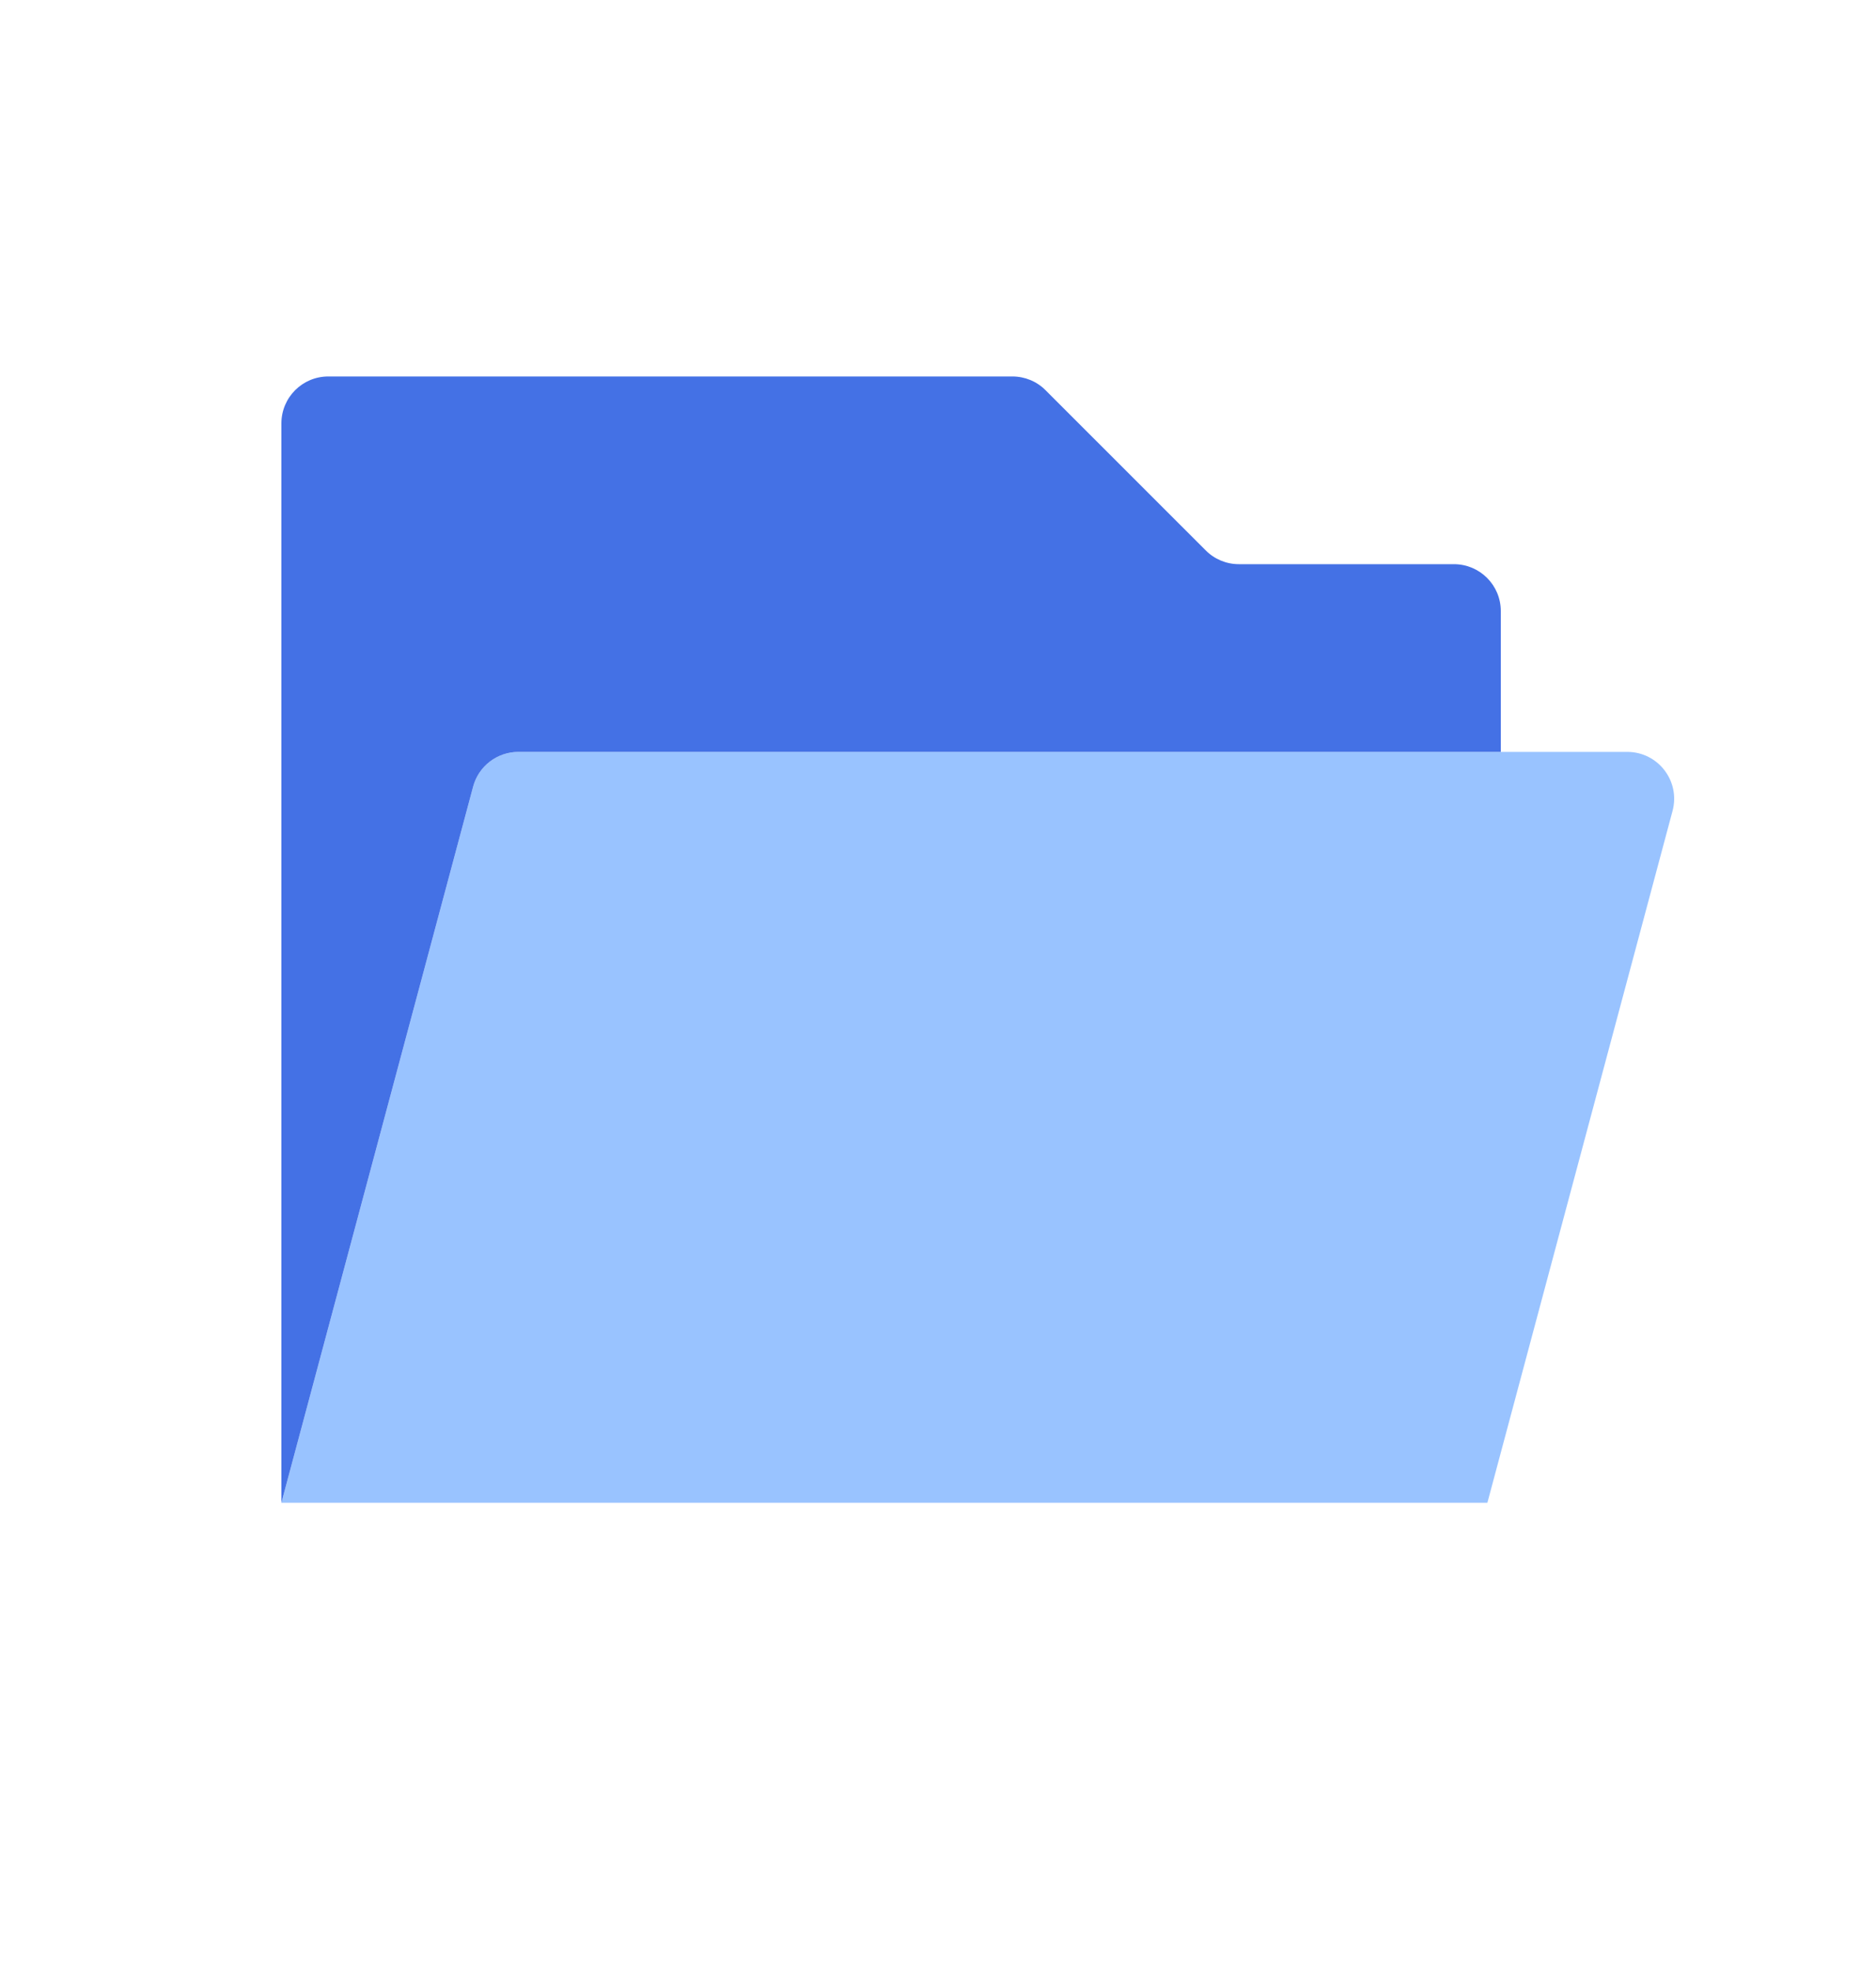 <svg width="20" height="21" viewBox="0 0 20 21" fill="none" xmlns="http://www.w3.org/2000/svg">
<path d="M5.044 8.381C5.102 8.163 5.3 8.011 5.527 8.011H17.348C17.677 8.011 17.916 8.322 17.831 8.64L15.857 16.011H3L5.044 8.381Z" fill="#99C3FF"/>
<path d="M10.793 4.011C10.925 4.011 11.053 4.063 11.146 4.157L12.854 5.864C12.947 5.958 13.075 6.011 13.207 6.011H15.5C15.776 6.011 16 6.234 16 6.511V8.011H5.527C5.3 8.011 5.102 8.163 5.044 8.381L3 16.011V4.511C3 4.234 3.224 4.011 3.5 4.011H10.793Z" fill="#4471E5"/>
</svg>
